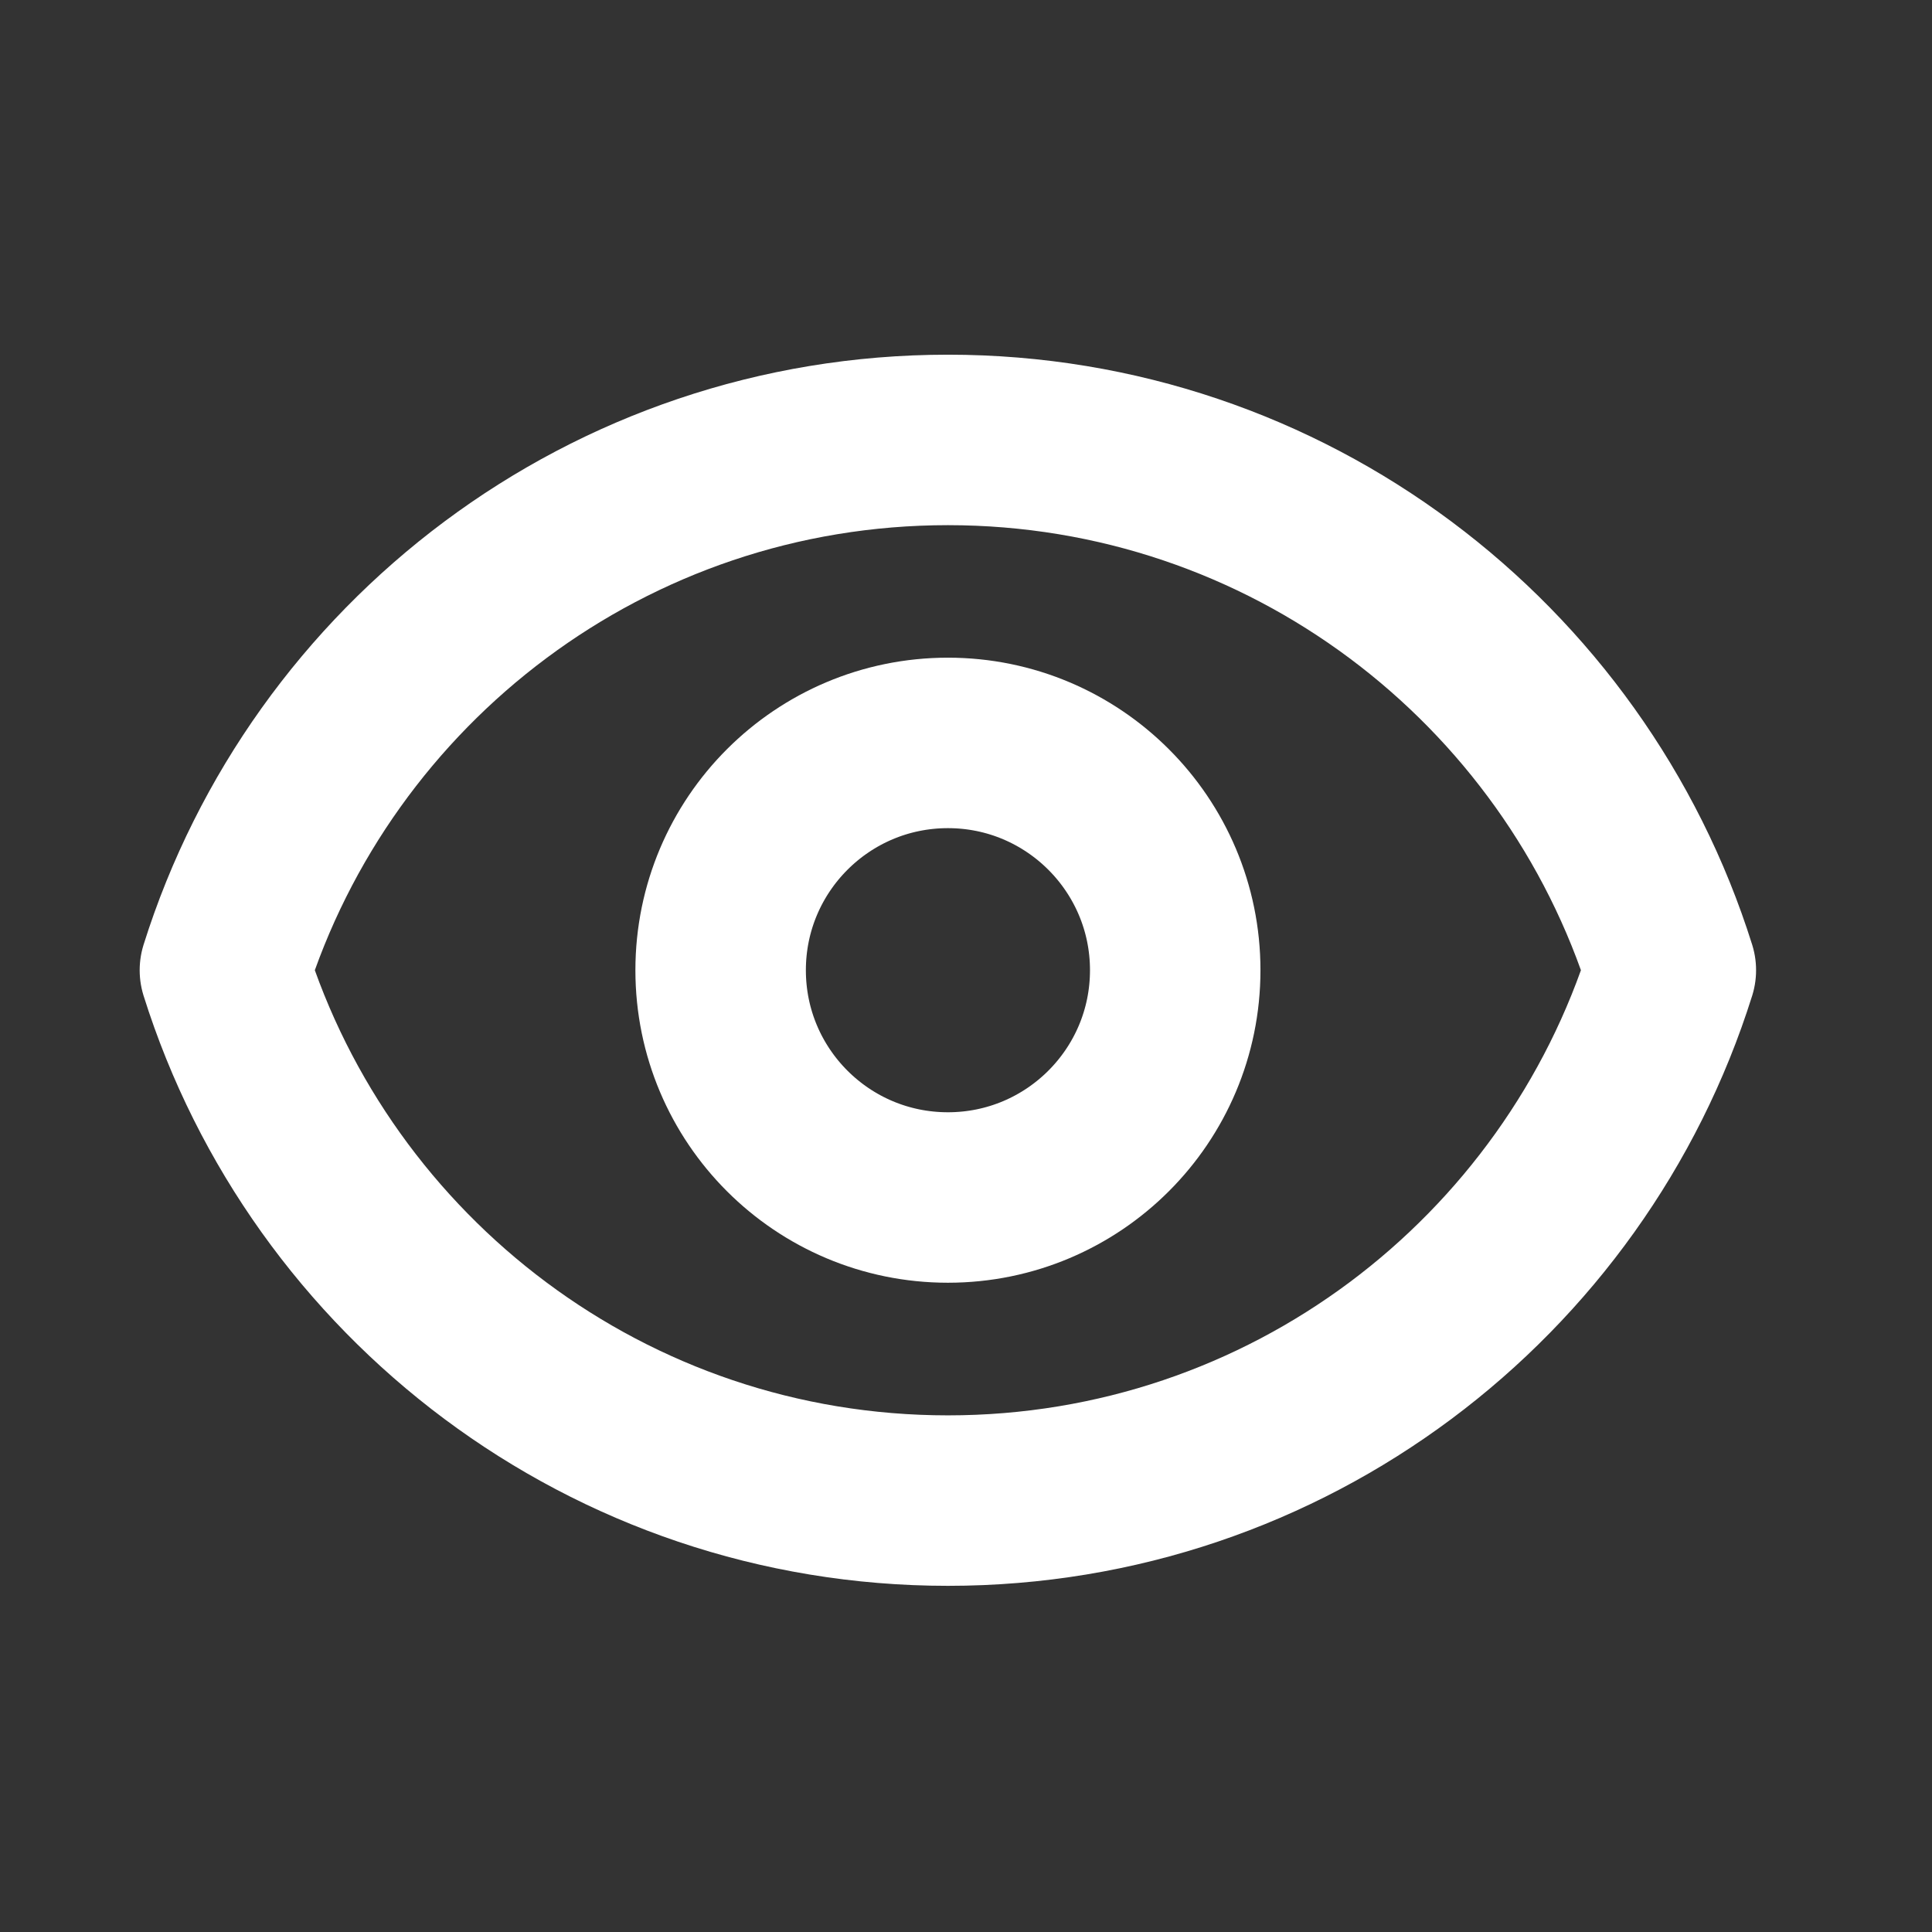 <svg width="17" height="17" viewBox="0 0 17 17" fill="none" xmlns="http://www.w3.org/2000/svg">
<rect x="0" y="0" width="17" height="17" fill="#333333" stroke="none"/>
<path d="M10.341 8.537C10.341 9.642 9.445 10.537 8.341 10.537C7.236 10.537 6.341 9.642 6.341 8.537C6.341 7.433 7.236 6.537 8.341 6.537C9.445 6.537 10.341 7.433 10.341 8.537Z" stroke="white" stroke-width="1.5" stroke-linecap="round" stroke-linejoin="round"/>
<path d="M8.341 3.871C5.356 3.871 2.829 5.833 1.979 8.537C2.829 11.242 5.356 13.204 8.341 13.204C11.326 13.204 13.853 11.242 14.702 8.537C13.853 5.833 11.326 3.871 8.341 3.871Z" stroke="white" stroke-width="1.5" stroke-linecap="round" stroke-linejoin="round"/>
</svg>
